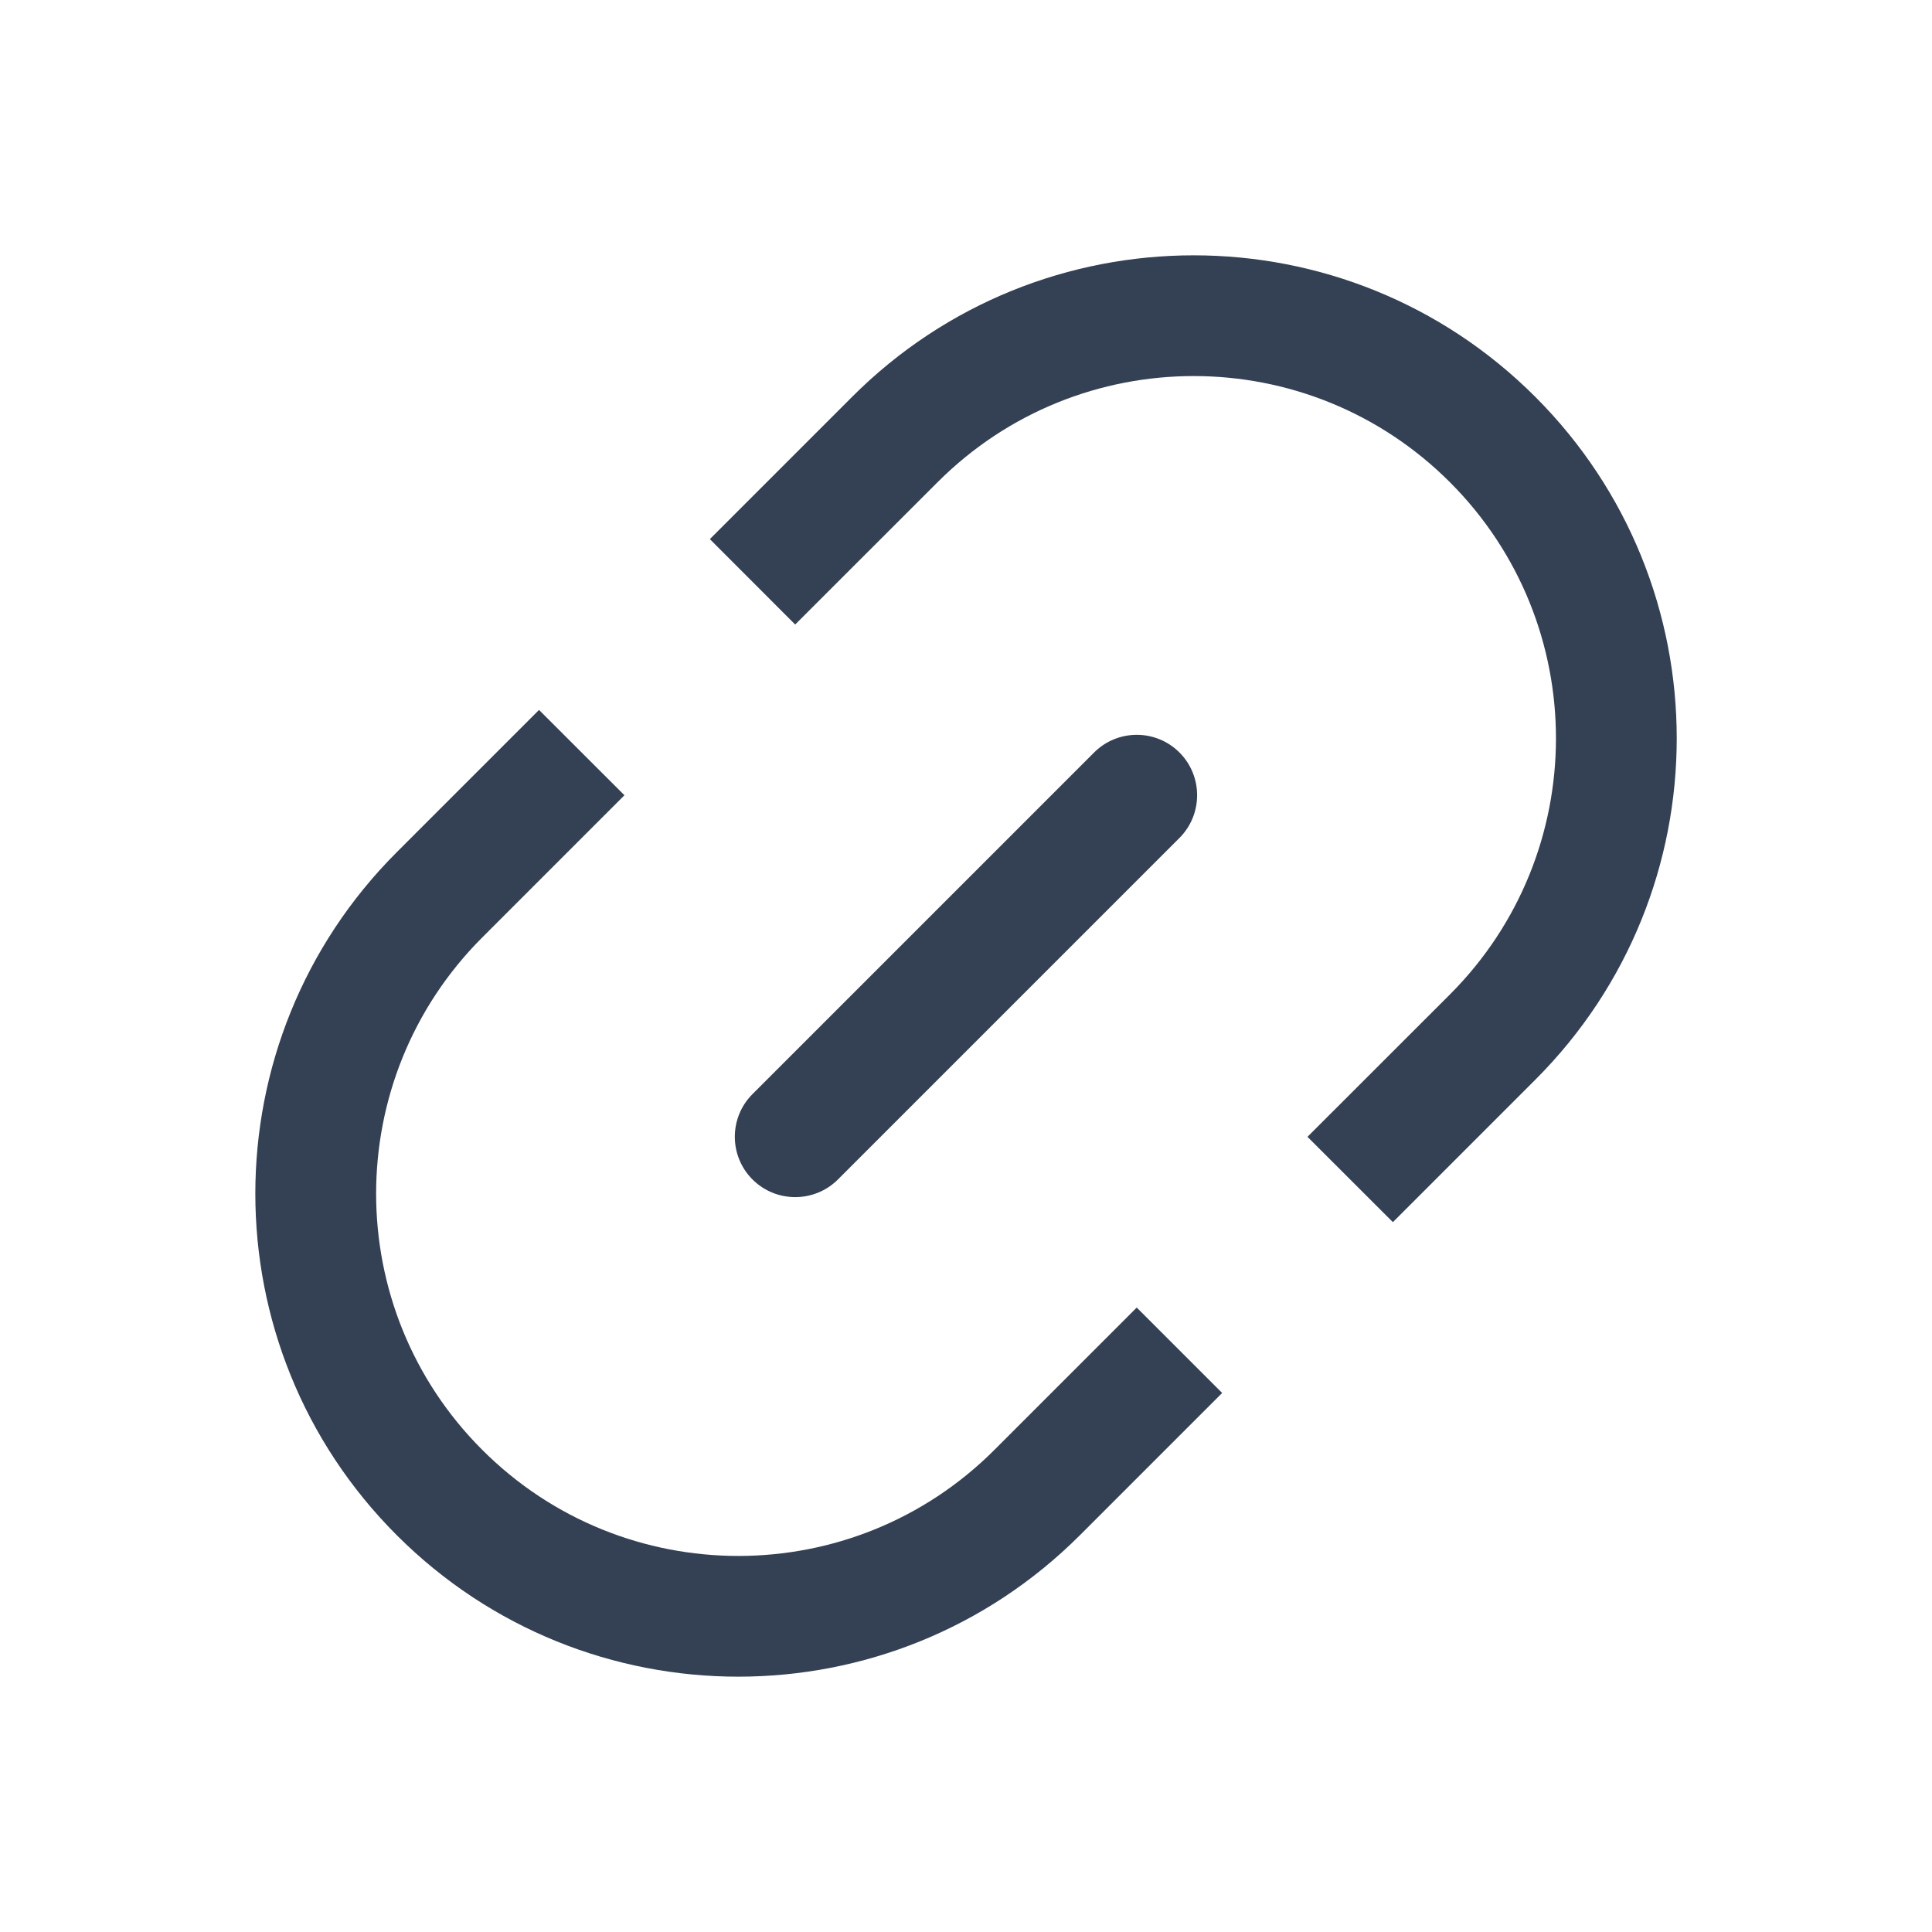 <svg width="24" height="24" viewBox="0 0 24 24" fill="none" xmlns="http://www.w3.org/2000/svg">
<path fill-rule="evenodd" clip-rule="evenodd" d="M10.586 4.929C12.929 2.586 16.728 2.586 19.071 4.929C21.415 7.272 21.415 11.071 19.071 13.414L17.303 15.182L16.242 14.122L18.011 12.354C19.768 10.596 19.768 7.747 18.011 5.99C16.253 4.232 13.404 4.232 11.647 5.99L9.878 7.758L8.818 6.697L10.586 4.929ZM14.121 16.243L15.182 17.304L13.415 19.071C11.071 21.414 7.272 21.414 4.929 19.071C2.586 16.728 2.586 12.929 4.929 10.586L6.696 8.819L7.757 9.879L5.99 11.646C4.233 13.404 4.233 16.253 5.99 18.01C7.747 19.768 10.597 19.768 12.354 18.01L14.121 16.243ZM14.652 10.409C14.944 10.116 14.944 9.641 14.652 9.348C14.359 9.055 13.884 9.055 13.591 9.348L9.348 13.591C9.055 13.884 9.055 14.359 9.348 14.652C9.641 14.944 10.116 14.944 10.409 14.652L14.652 10.409Z" fill="#344054"/>
</svg>
